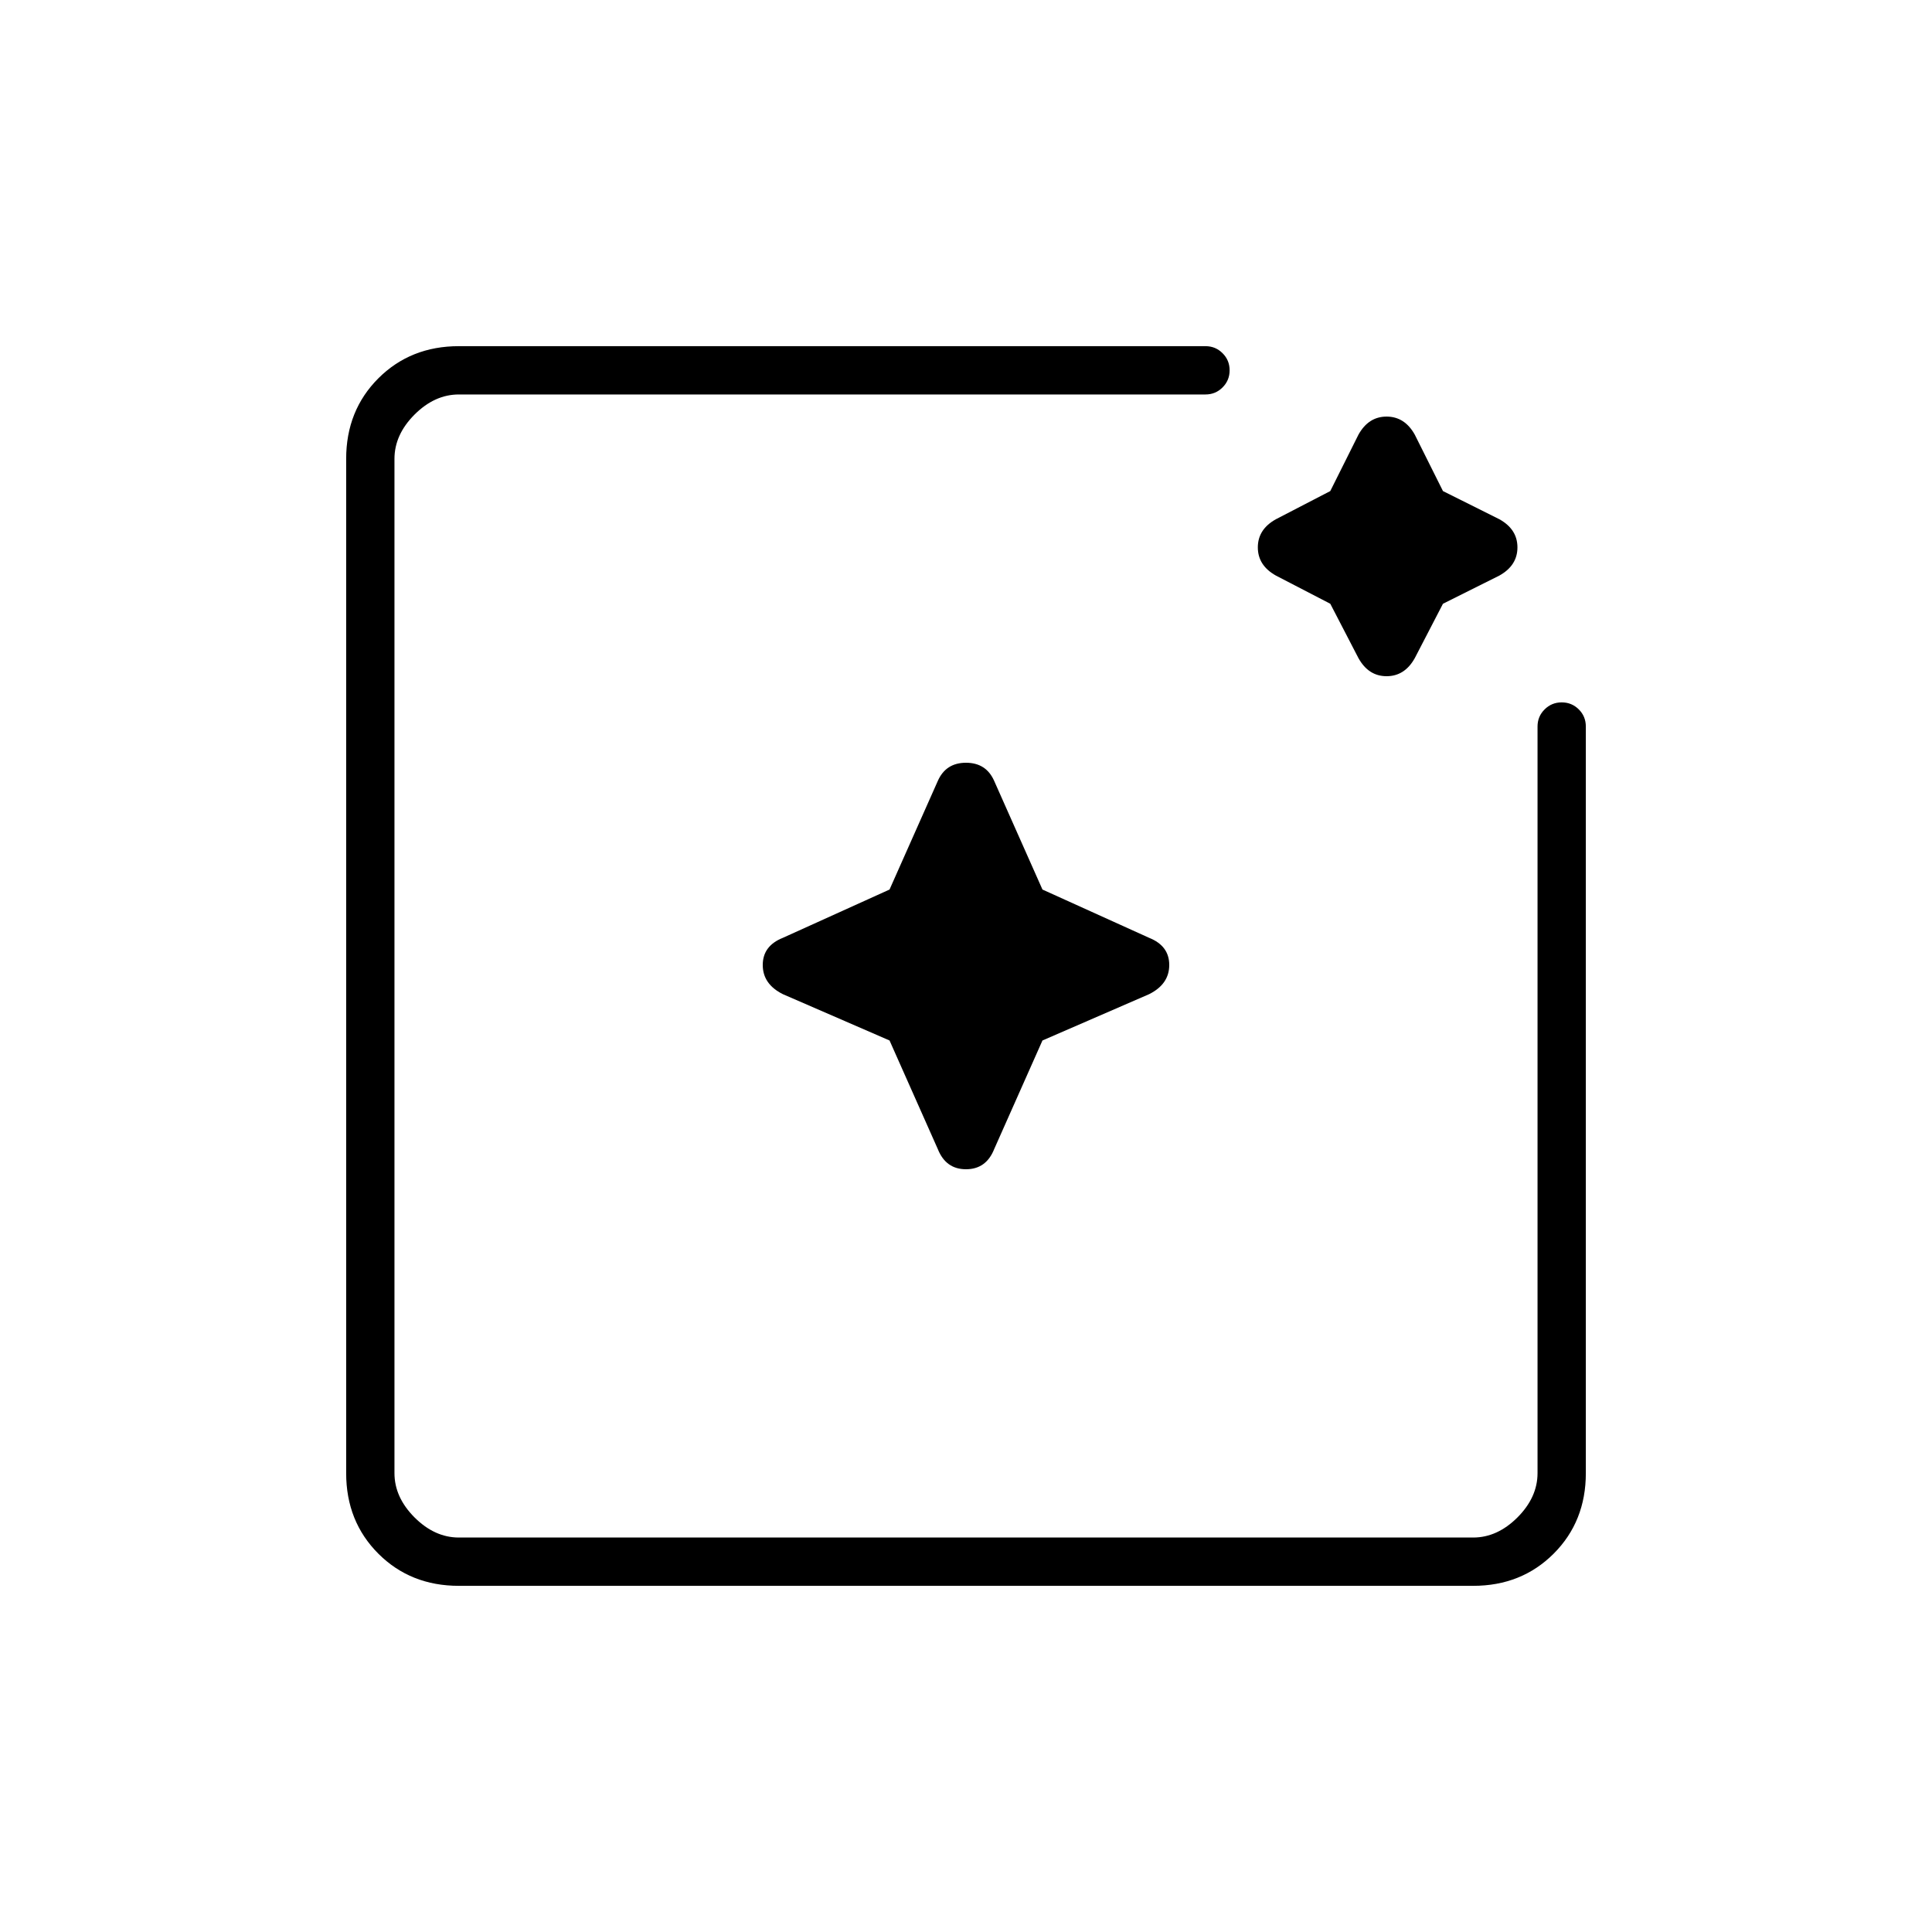 <svg xmlns="http://www.w3.org/2000/svg" height="40" width="40"><path d="M9.5 32.833q-1 0-1.667-.666-.666-.667-.666-1.667v-21q0-1 .666-1.667.667-.666 1.667-.666h15.458q.209 0 .354.146.146.145.146.354 0 .208-.146.354-.145.146-.354.146H9.5q-.5 0-.917.416-.416.417-.416.917v21q0 .5.416.917.417.416.917.416h21q.5 0 .917-.416.416-.417.416-.917V15.042q0-.209.146-.354.146-.146.354-.146.209 0 .355.146.145.145.145.354V30.5q0 1-.666 1.667-.667.666-1.667.666Zm8.917-11.291-2.209-.959q-.416-.208-.416-.604t.416-.562l2.209-1 1-2.25q.166-.375.583-.375.417 0 .583.375l1 2.25 2.209 1q.416.166.416.562t-.416.604l-2.209.959-1 2.25q-.166.416-.583.416-.417 0-.583-.416Zm9.125-9.042-1.125-.583q-.375-.209-.375-.584t.375-.583l1.125-.583L28.125 9q.208-.375.583-.375t.584.375l.583 1.167 1.167.583q.375.208.375.583t-.375.584l-1.167.583-.583 1.125q-.209.375-.584.375t-.583-.375Z"/></svg>